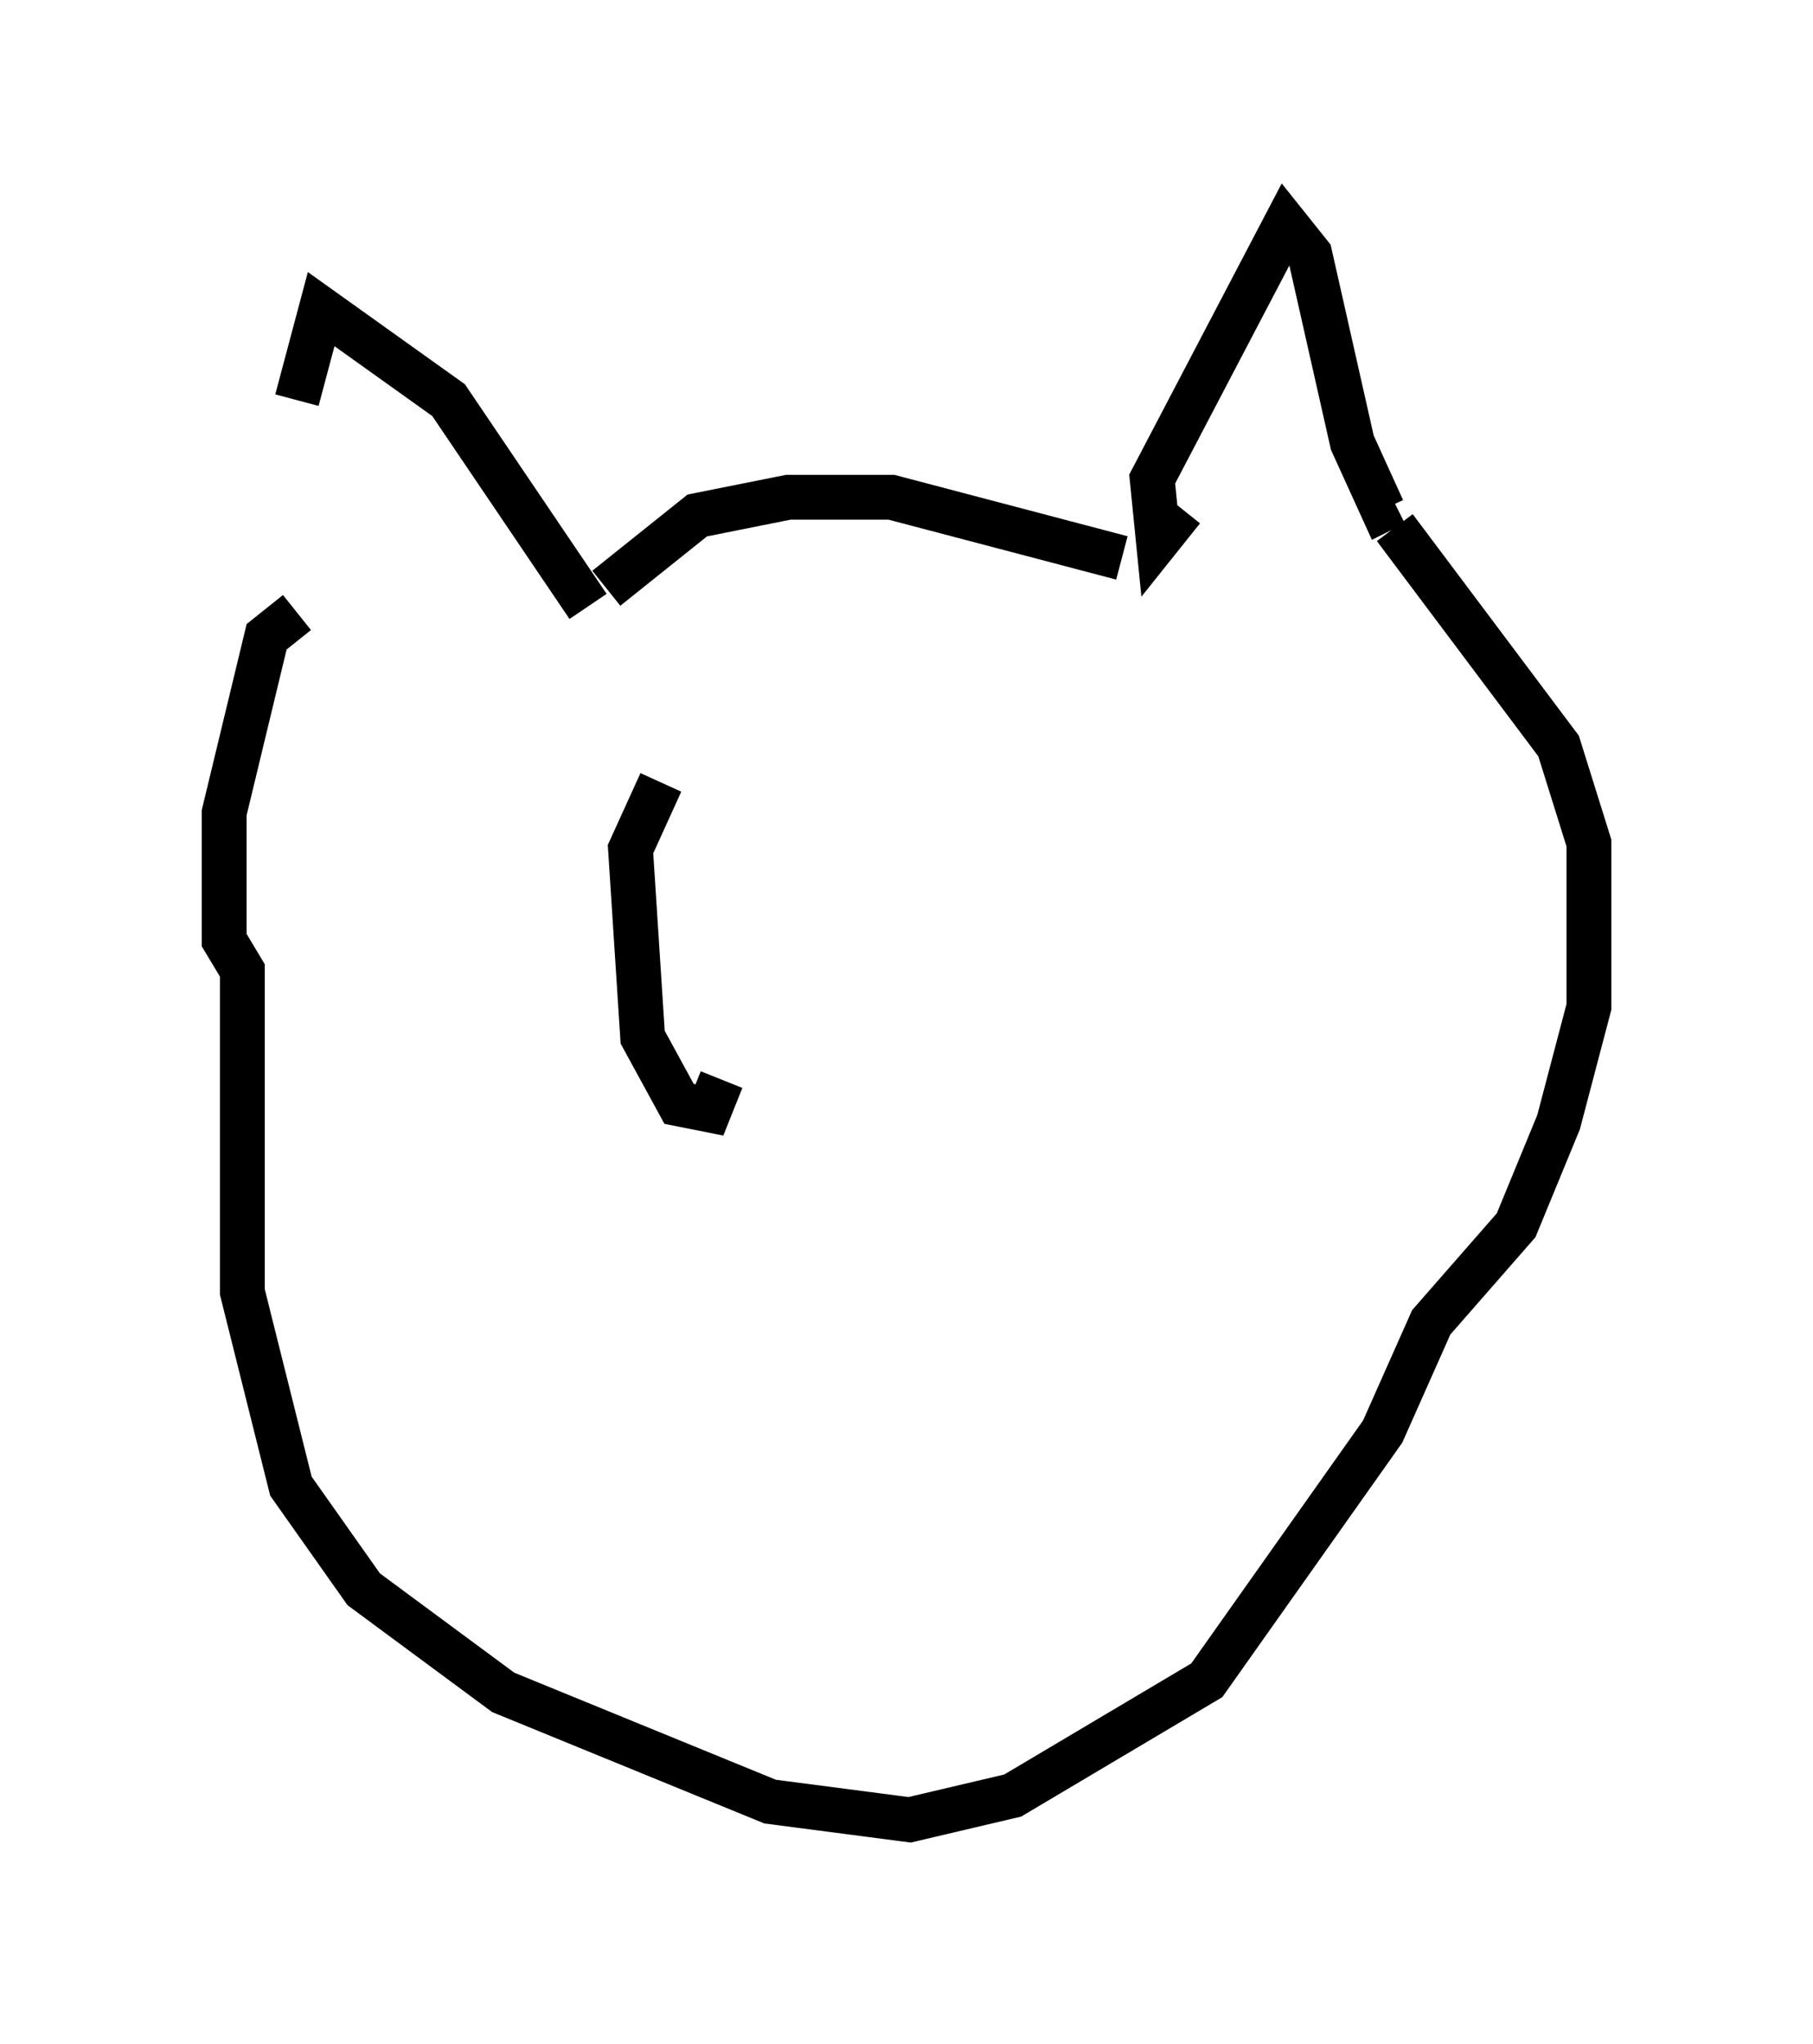 <?xml version="1.0" encoding="utf-8" ?>
<svg baseProfile="full" height="45.588" version="1.1" width="40.446" xmlns="http://www.w3.org/2000/svg" xmlns:ev="http://www.w3.org/2001/xml-events" xmlns:xlink="http://www.w3.org/1999/xlink"><defs /><rect fill="white" height="45.588" width="40.446" x="0" y="0" /><path d="M7.03, 14.202 m-0.406, -5.277 l0.541, -2.03 2.842, 2.03 l3.112, 4.601 m13.261, -2.165 l-0.541, 0.677 -0.135, -1.353 l2.977, -5.683 0.541, 0.677 l0.947, 4.195 0.677, 1.488 l0.271, -0.135 m-17.591, 1.894 l2.03, -1.624 2.03, -0.406 l2.3, 0.0 5.142, 1.353 m-18.403, 1.218 l-0.677, 0.541 -0.947, 3.924 l0.0, 2.842 0.406, 0.677 l0.0, 7.172 1.083, 4.33 l1.624, 2.3 3.112, 2.3 l5.954, 2.436 3.112, 0.406 l2.3, -0.541 4.33, -2.571 l3.924, -5.548 1.083, -2.436 l1.894, -2.165 0.947, -2.3 l0.677, -2.571 0.0, -3.654 l-0.677, -2.165 -3.654, -4.871 m-16.373, 5.683 l-0.677, 1.488 0.271, 4.195 l0.812, 1.488 0.677, 0.135 l0.271, -0.677 " fill="none" stroke="black" stroke-width="1" /></svg>